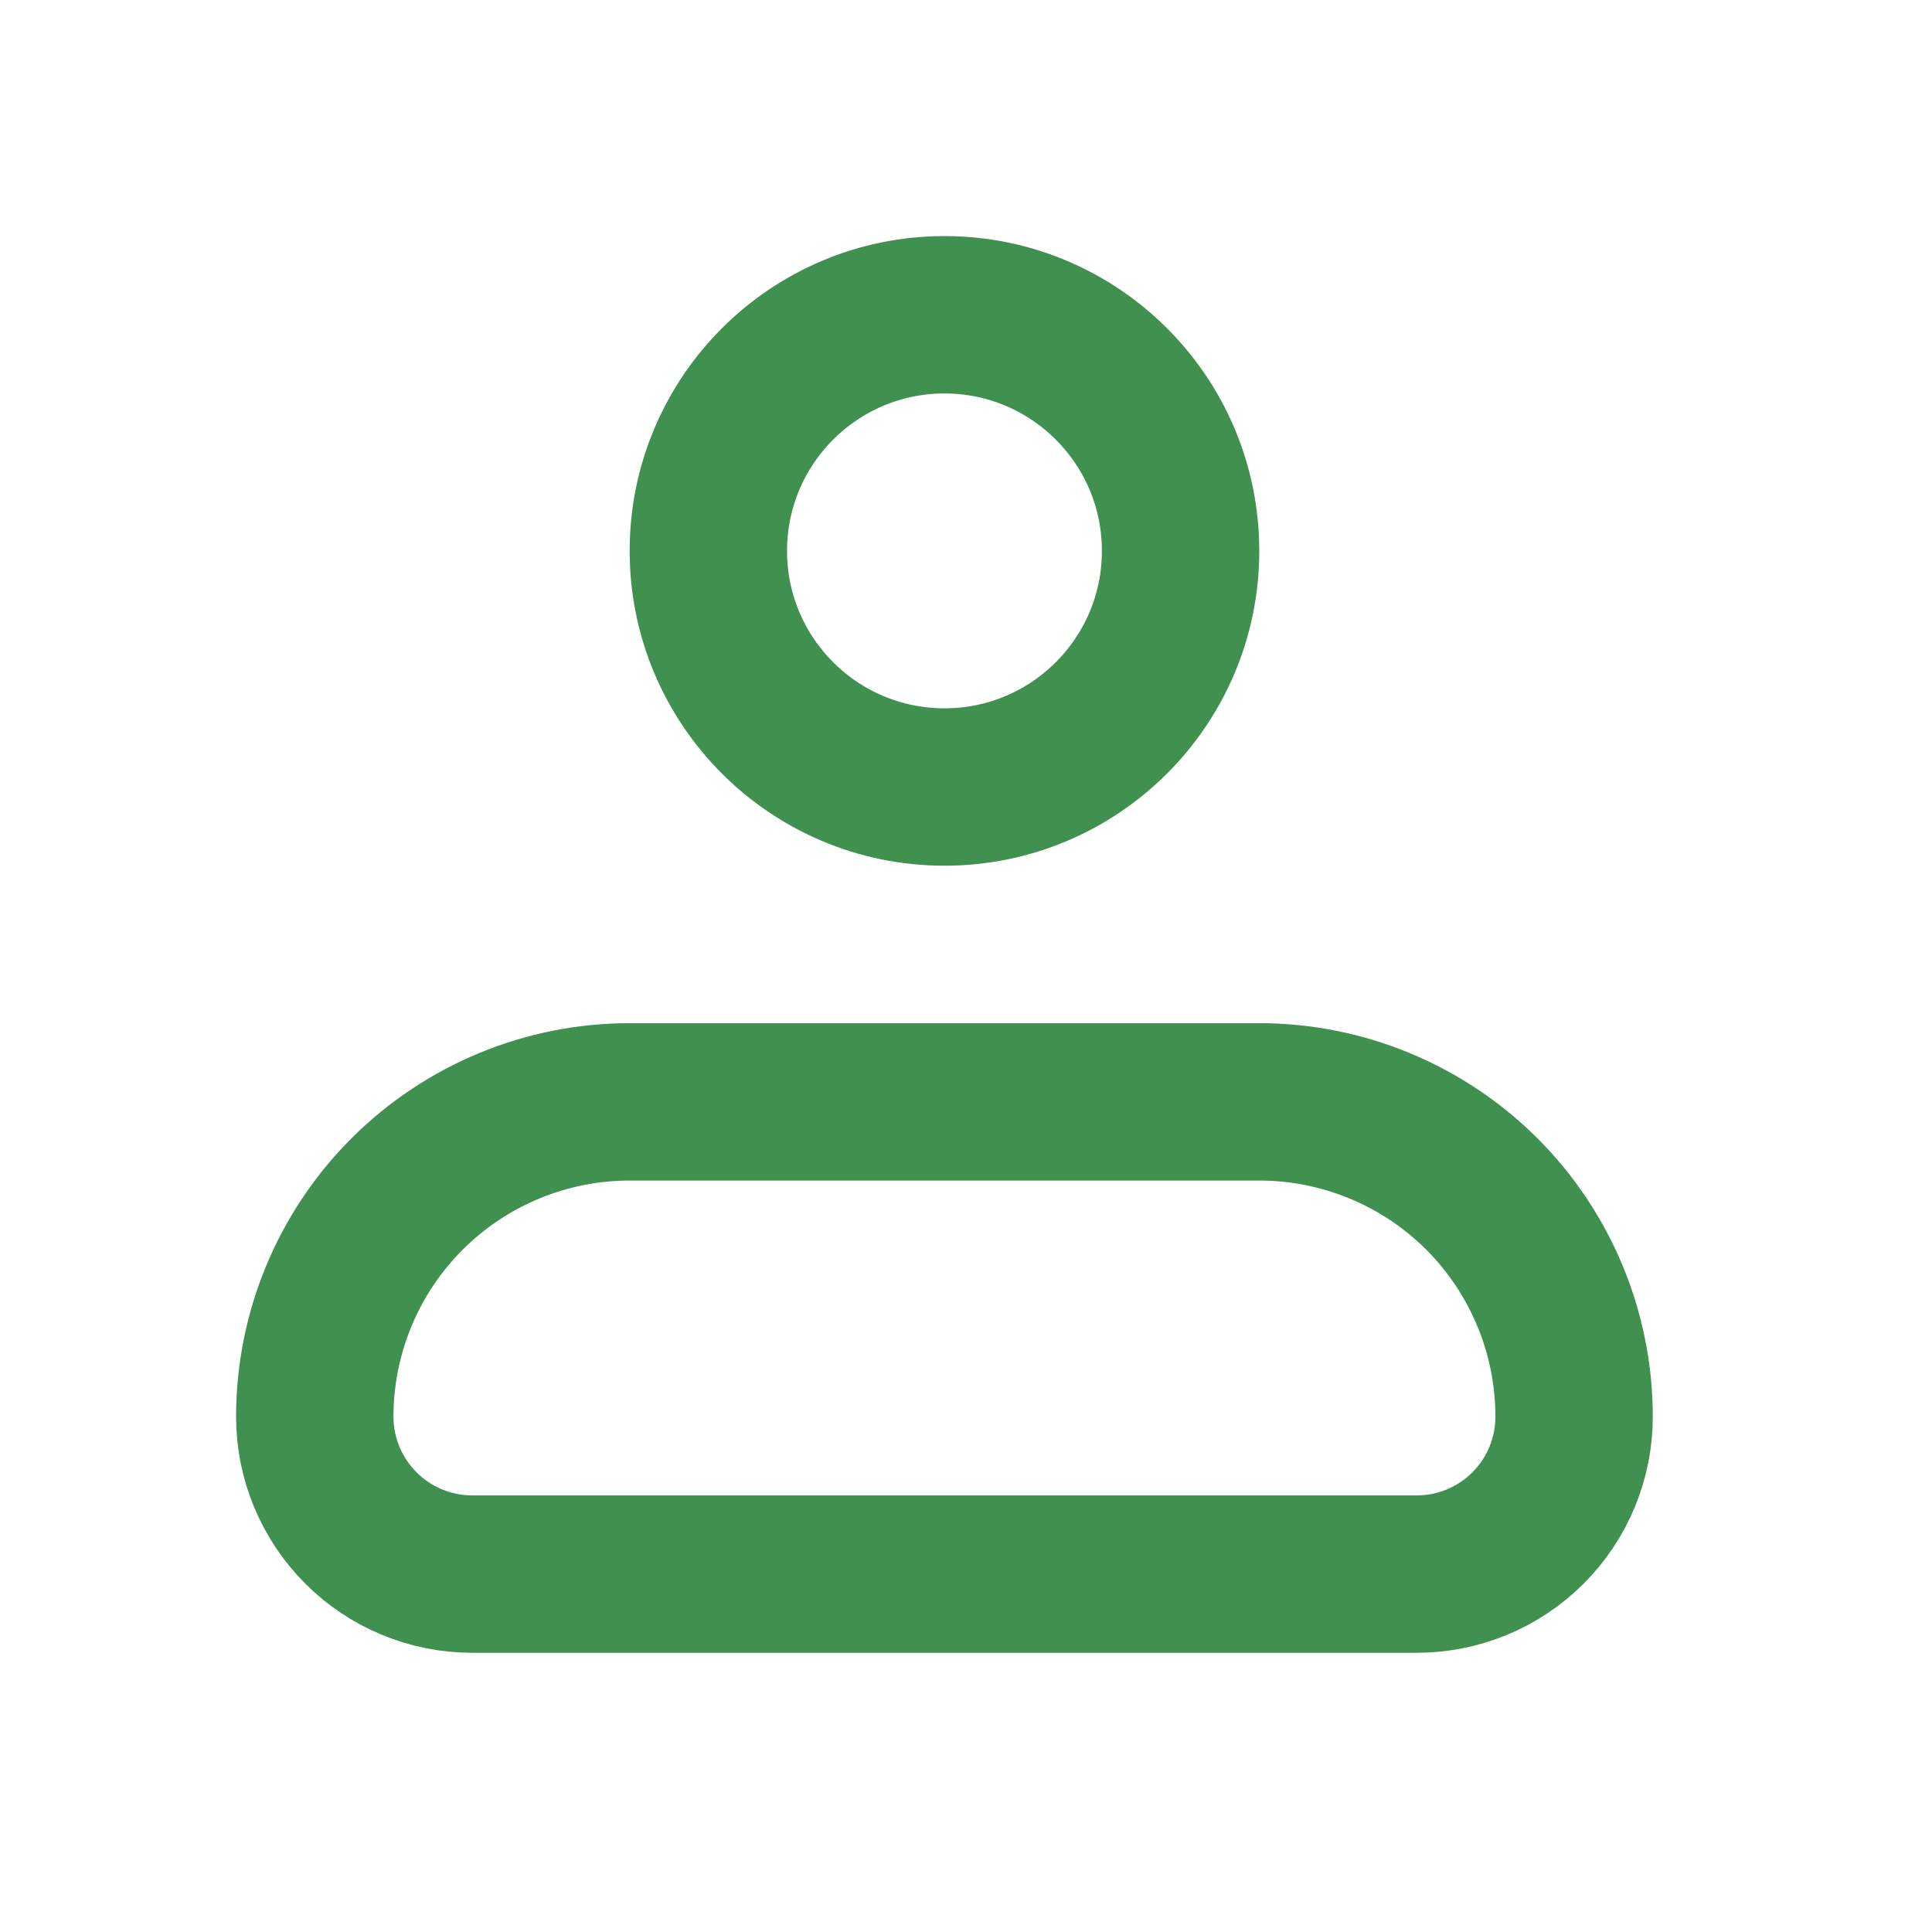 <svg width="28" height="28" viewBox="0 0 28 28" fill="none" xmlns="http://www.w3.org/2000/svg">
<path d="M4.562 20.532C4.562 19.322 5.043 18.161 5.899 17.305C6.755 16.45 7.915 15.969 9.125 15.969H18.25C19.46 15.969 20.621 16.45 21.477 17.305C22.332 18.161 22.813 19.322 22.813 20.532C22.813 21.137 22.573 21.717 22.145 22.145C21.717 22.573 21.137 22.813 20.532 22.813H6.844C6.239 22.813 5.659 22.573 5.231 22.145C4.803 21.717 4.562 21.137 4.562 20.532Z" stroke="#409050" stroke-width="2.281" stroke-linejoin="round"/>
<path d="M13.688 11.406C15.578 11.406 17.11 9.874 17.11 7.984C17.11 6.095 15.578 4.562 13.688 4.562C11.798 4.562 10.266 6.095 10.266 7.984C10.266 9.874 11.798 11.406 13.688 11.406Z" stroke="#409050" stroke-width="2.281"/>
</svg>
